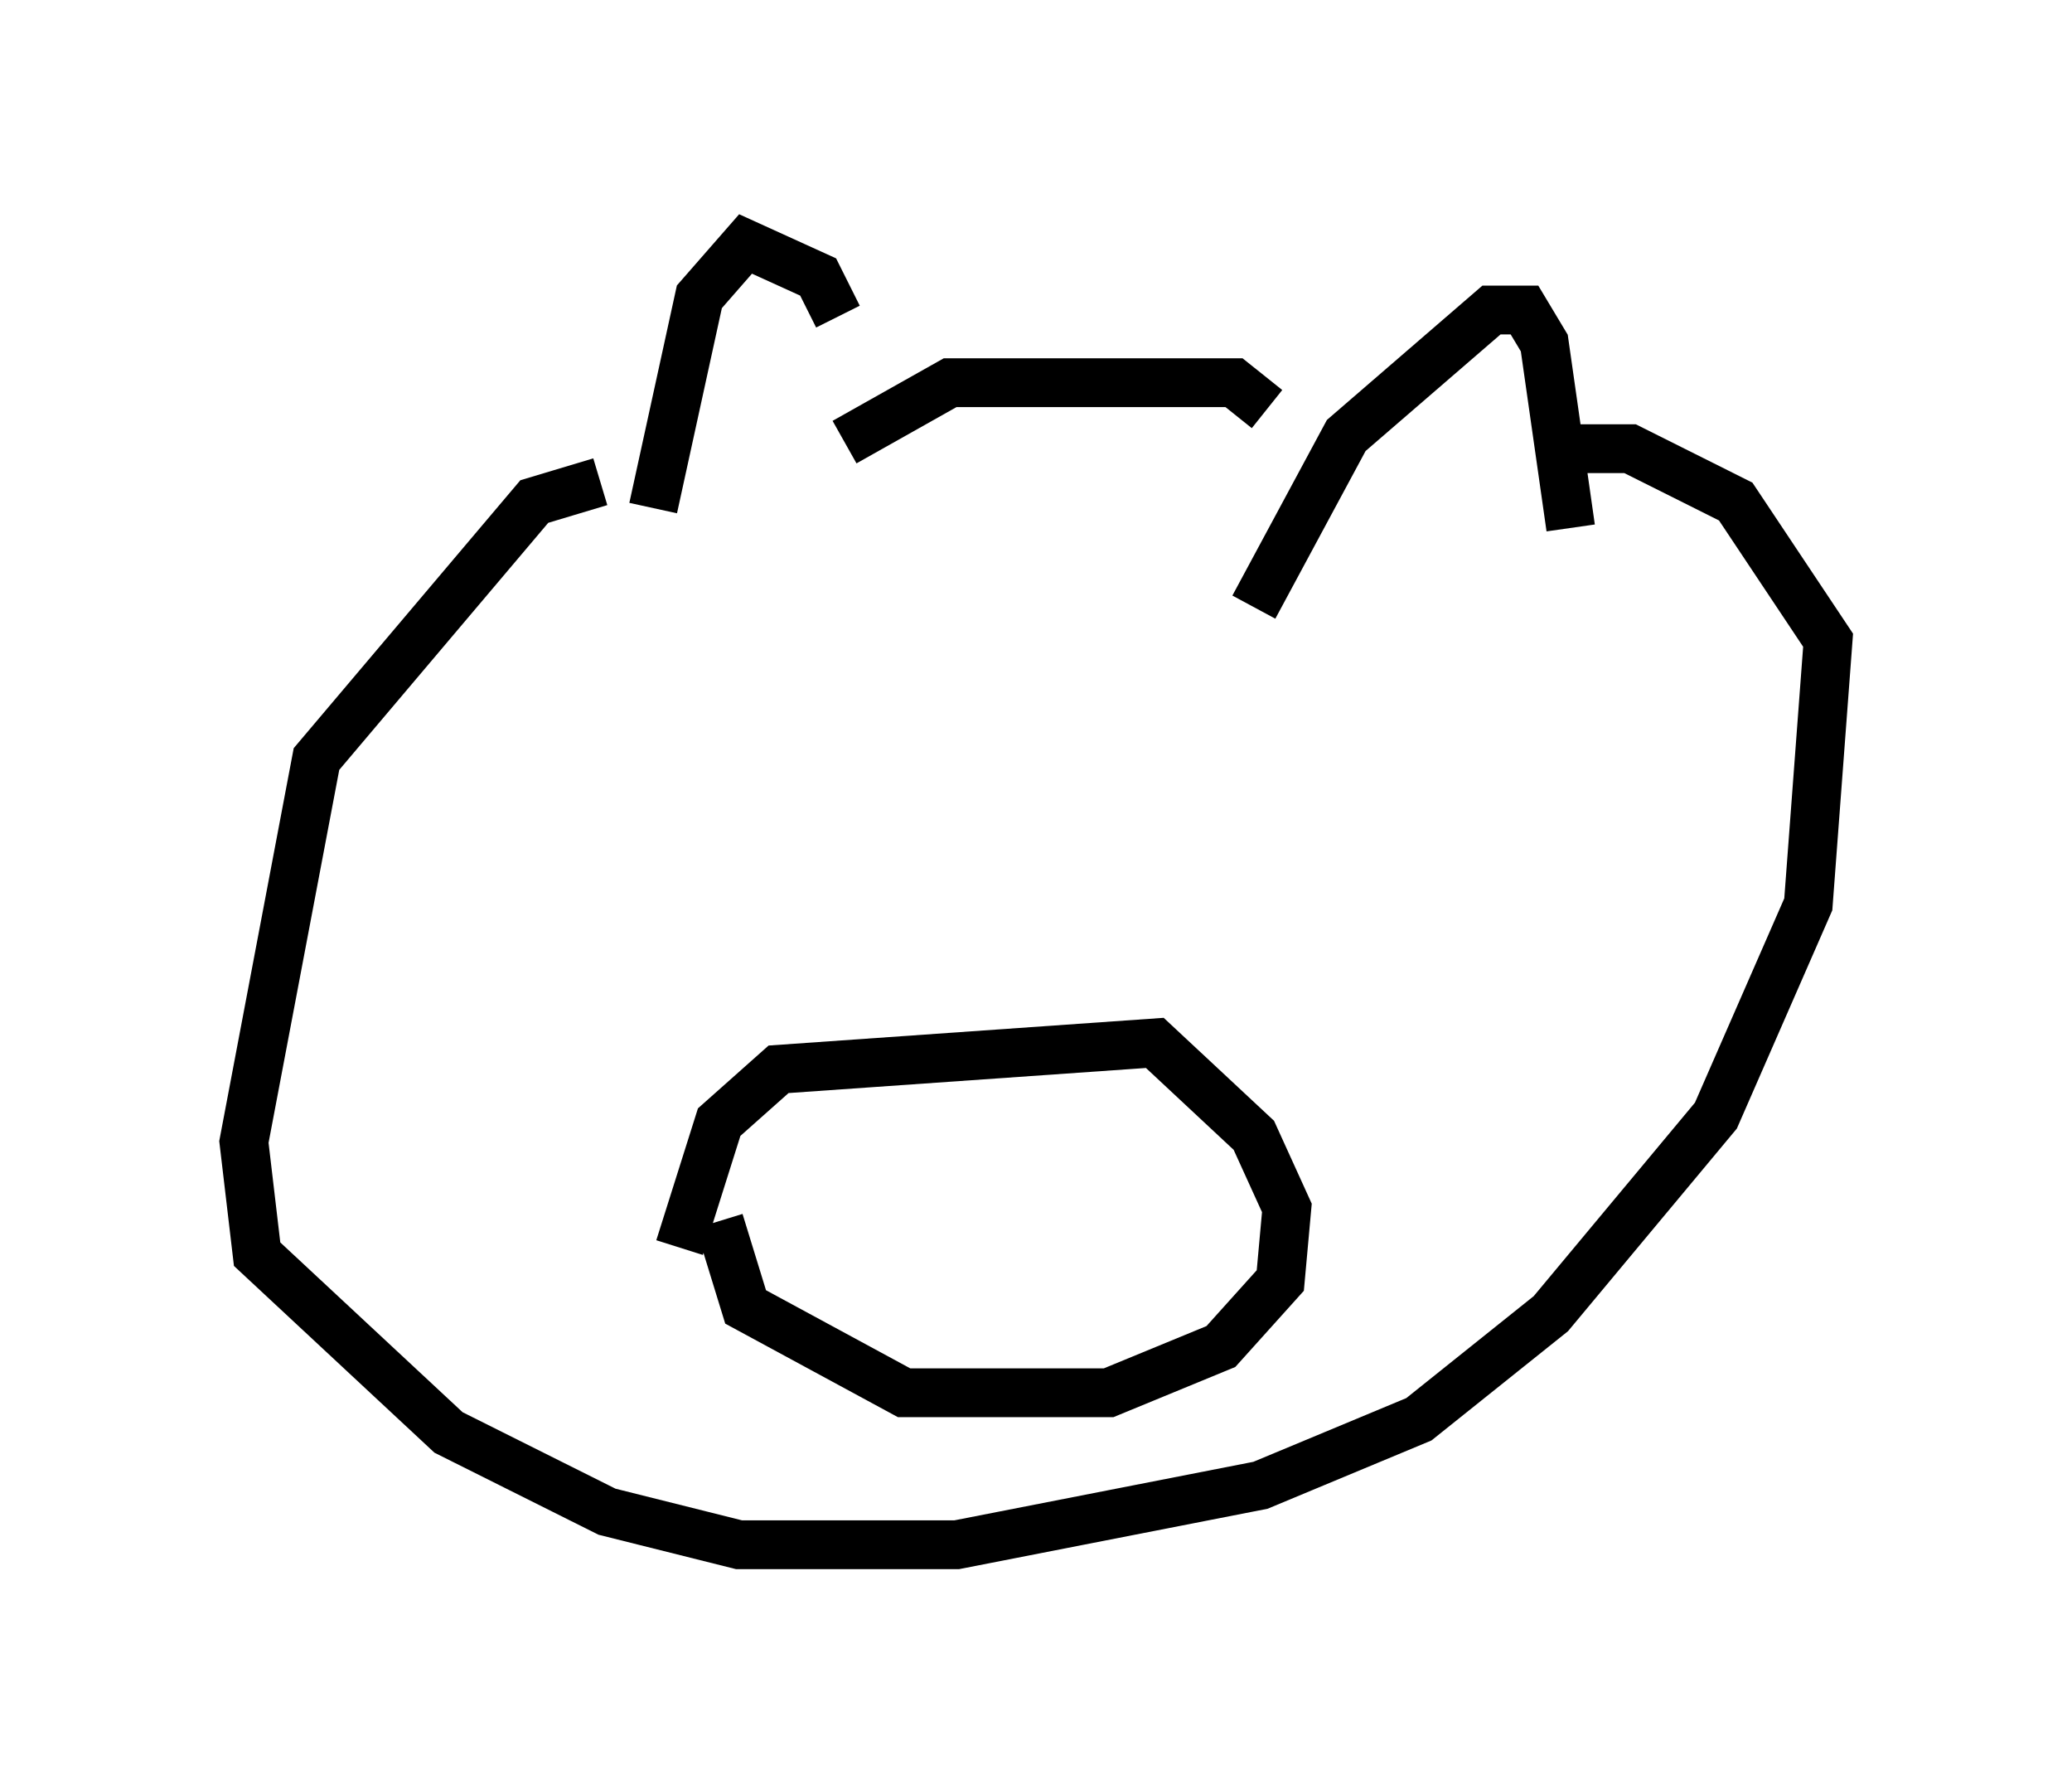 <?xml version="1.0" encoding="utf-8" ?>
<svg baseProfile="full" height="36.657" version="1.1" width="42.476" xmlns="http://www.w3.org/2000/svg" xmlns:ev="http://www.w3.org/2001/xml-events" xmlns:xlink="http://www.w3.org/1999/xlink"><defs /><rect fill="white" height="36.657" width="42.476" x="0" y="0" /><path d="M17.584, 10.413 m-0.406, -3.924 l-0.406, -0.812 -1.488, -0.677 l-0.947, 1.083 -0.947, 4.33 m12.314, 2.03 l1.894, -3.518 2.977, -2.571 l0.677, 0.0 0.406, 0.677 l0.541, 3.789 m-6.225, -2.436 l-0.677, -0.541 -5.819, 0.0 l-2.165, 1.218 m-5.007, 0.812 l-1.353, 0.406 -4.465, 5.277 l-1.488, 7.848 0.271, 2.3 l3.924, 3.654 3.248, 1.624 l2.706, 0.677 4.465, 0.0 l6.225, -1.218 3.248, -1.353 l2.706, -2.165 3.383, -4.059 l1.894, -4.33 0.406, -5.413 l-1.894, -2.842 -2.165, -1.083 l-1.218, 0.0 m-18.268, 16.373 l0.812, -2.571 1.218, -1.083 l7.713, -0.541 2.03, 1.894 l0.677, 1.488 -0.135, 1.488 l-1.218, 1.353 -2.3, 0.947 l-4.195, 0.0 -3.248, -1.759 l-0.541, -1.759 " fill="none" stroke="black" stroke-width="1" /></svg>